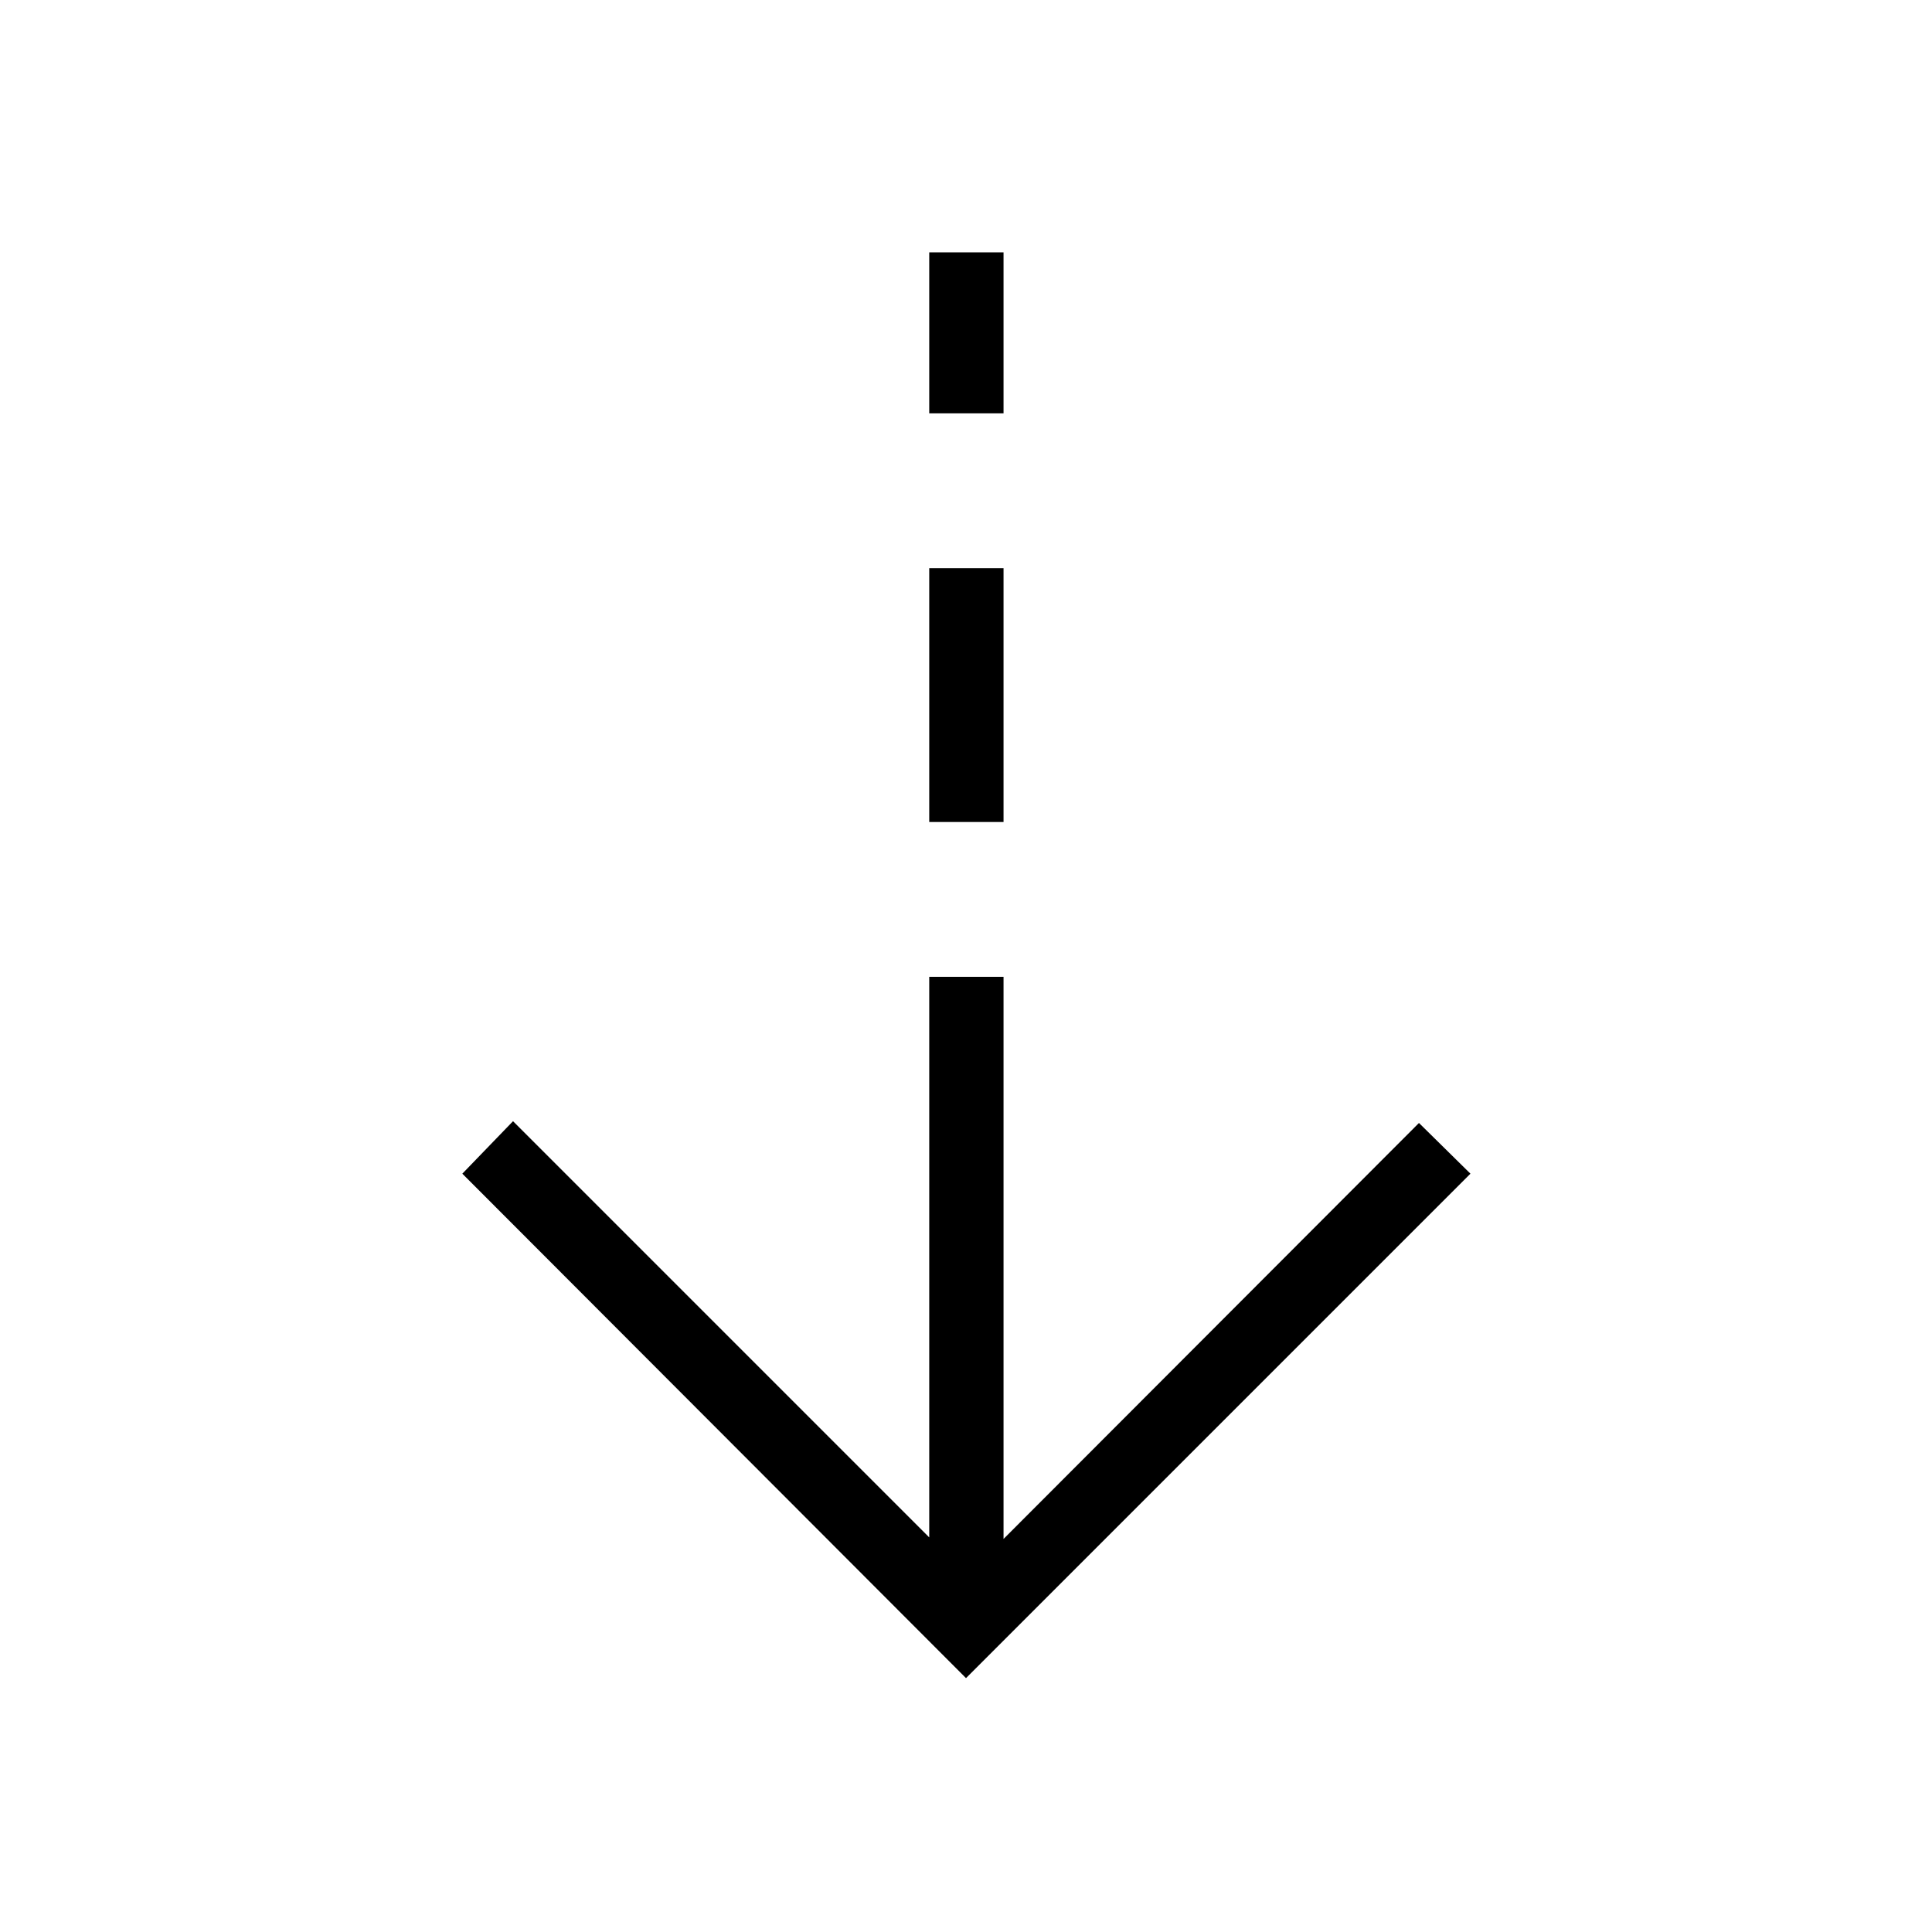<svg xmlns="http://www.w3.org/2000/svg" height="24" viewBox="0 -960 960 960" width="24"><path d="M480-126.154 229.731-376.808l25.192-26.077 206.808 206.808v-278.539h36.923v279.308L705.077-402l25.577 25.192L480-126.154Zm-18.269-425.385v-126.154h36.923v126.154h-36.923Zm0-203.077v-80h36.923v80h-36.923Z"/></svg>